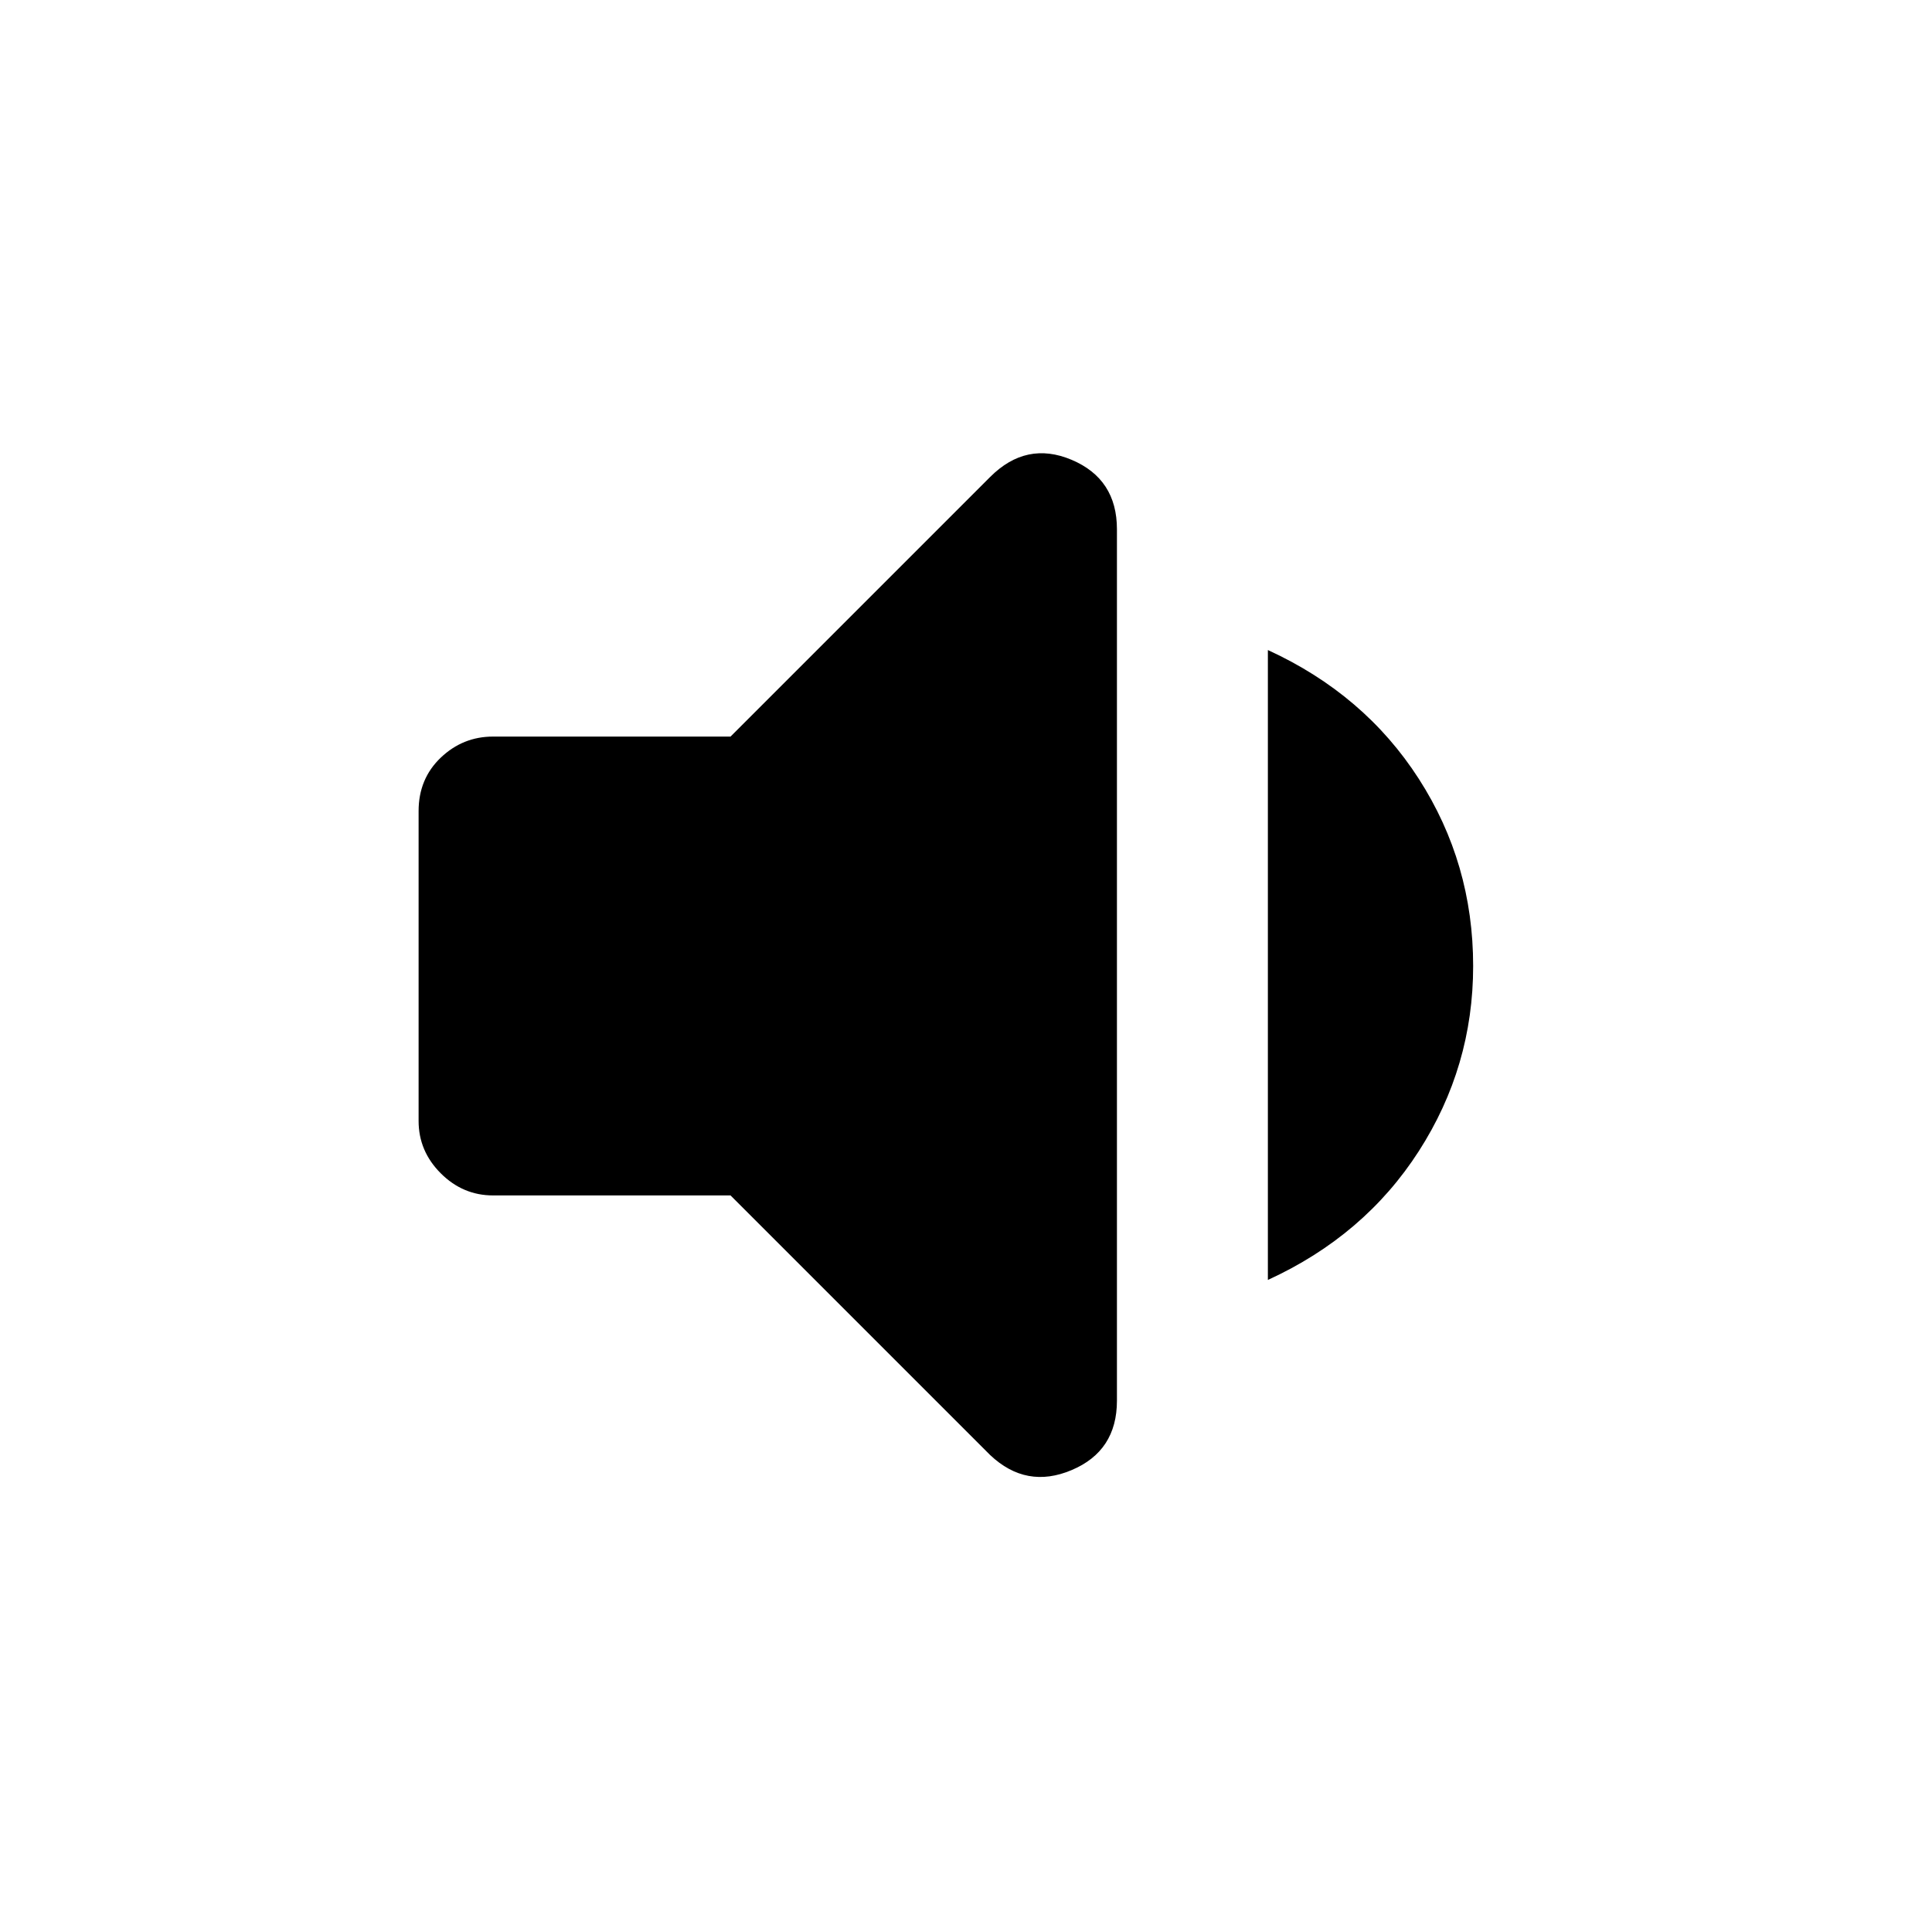 <svg xmlns="http://www.w3.org/2000/svg" height="24" width="24"><path d="M6.125 14.85Q5.75 14.85 5.475 14.575Q5.2 14.3 5.2 13.925V10.075Q5.2 9.675 5.475 9.412Q5.75 9.15 6.125 9.15H9.075L12.3 5.925Q12.75 5.475 13.312 5.712Q13.875 5.95 13.875 6.575V17.4Q13.875 18.025 13.312 18.262Q12.75 18.5 12.3 18.075L9.075 14.85ZM15.75 15.9V8.075Q16.95 8.625 17.625 9.675Q18.3 10.725 18.3 12Q18.3 13.25 17.625 14.3Q16.95 15.35 15.75 15.9Z"/></svg>